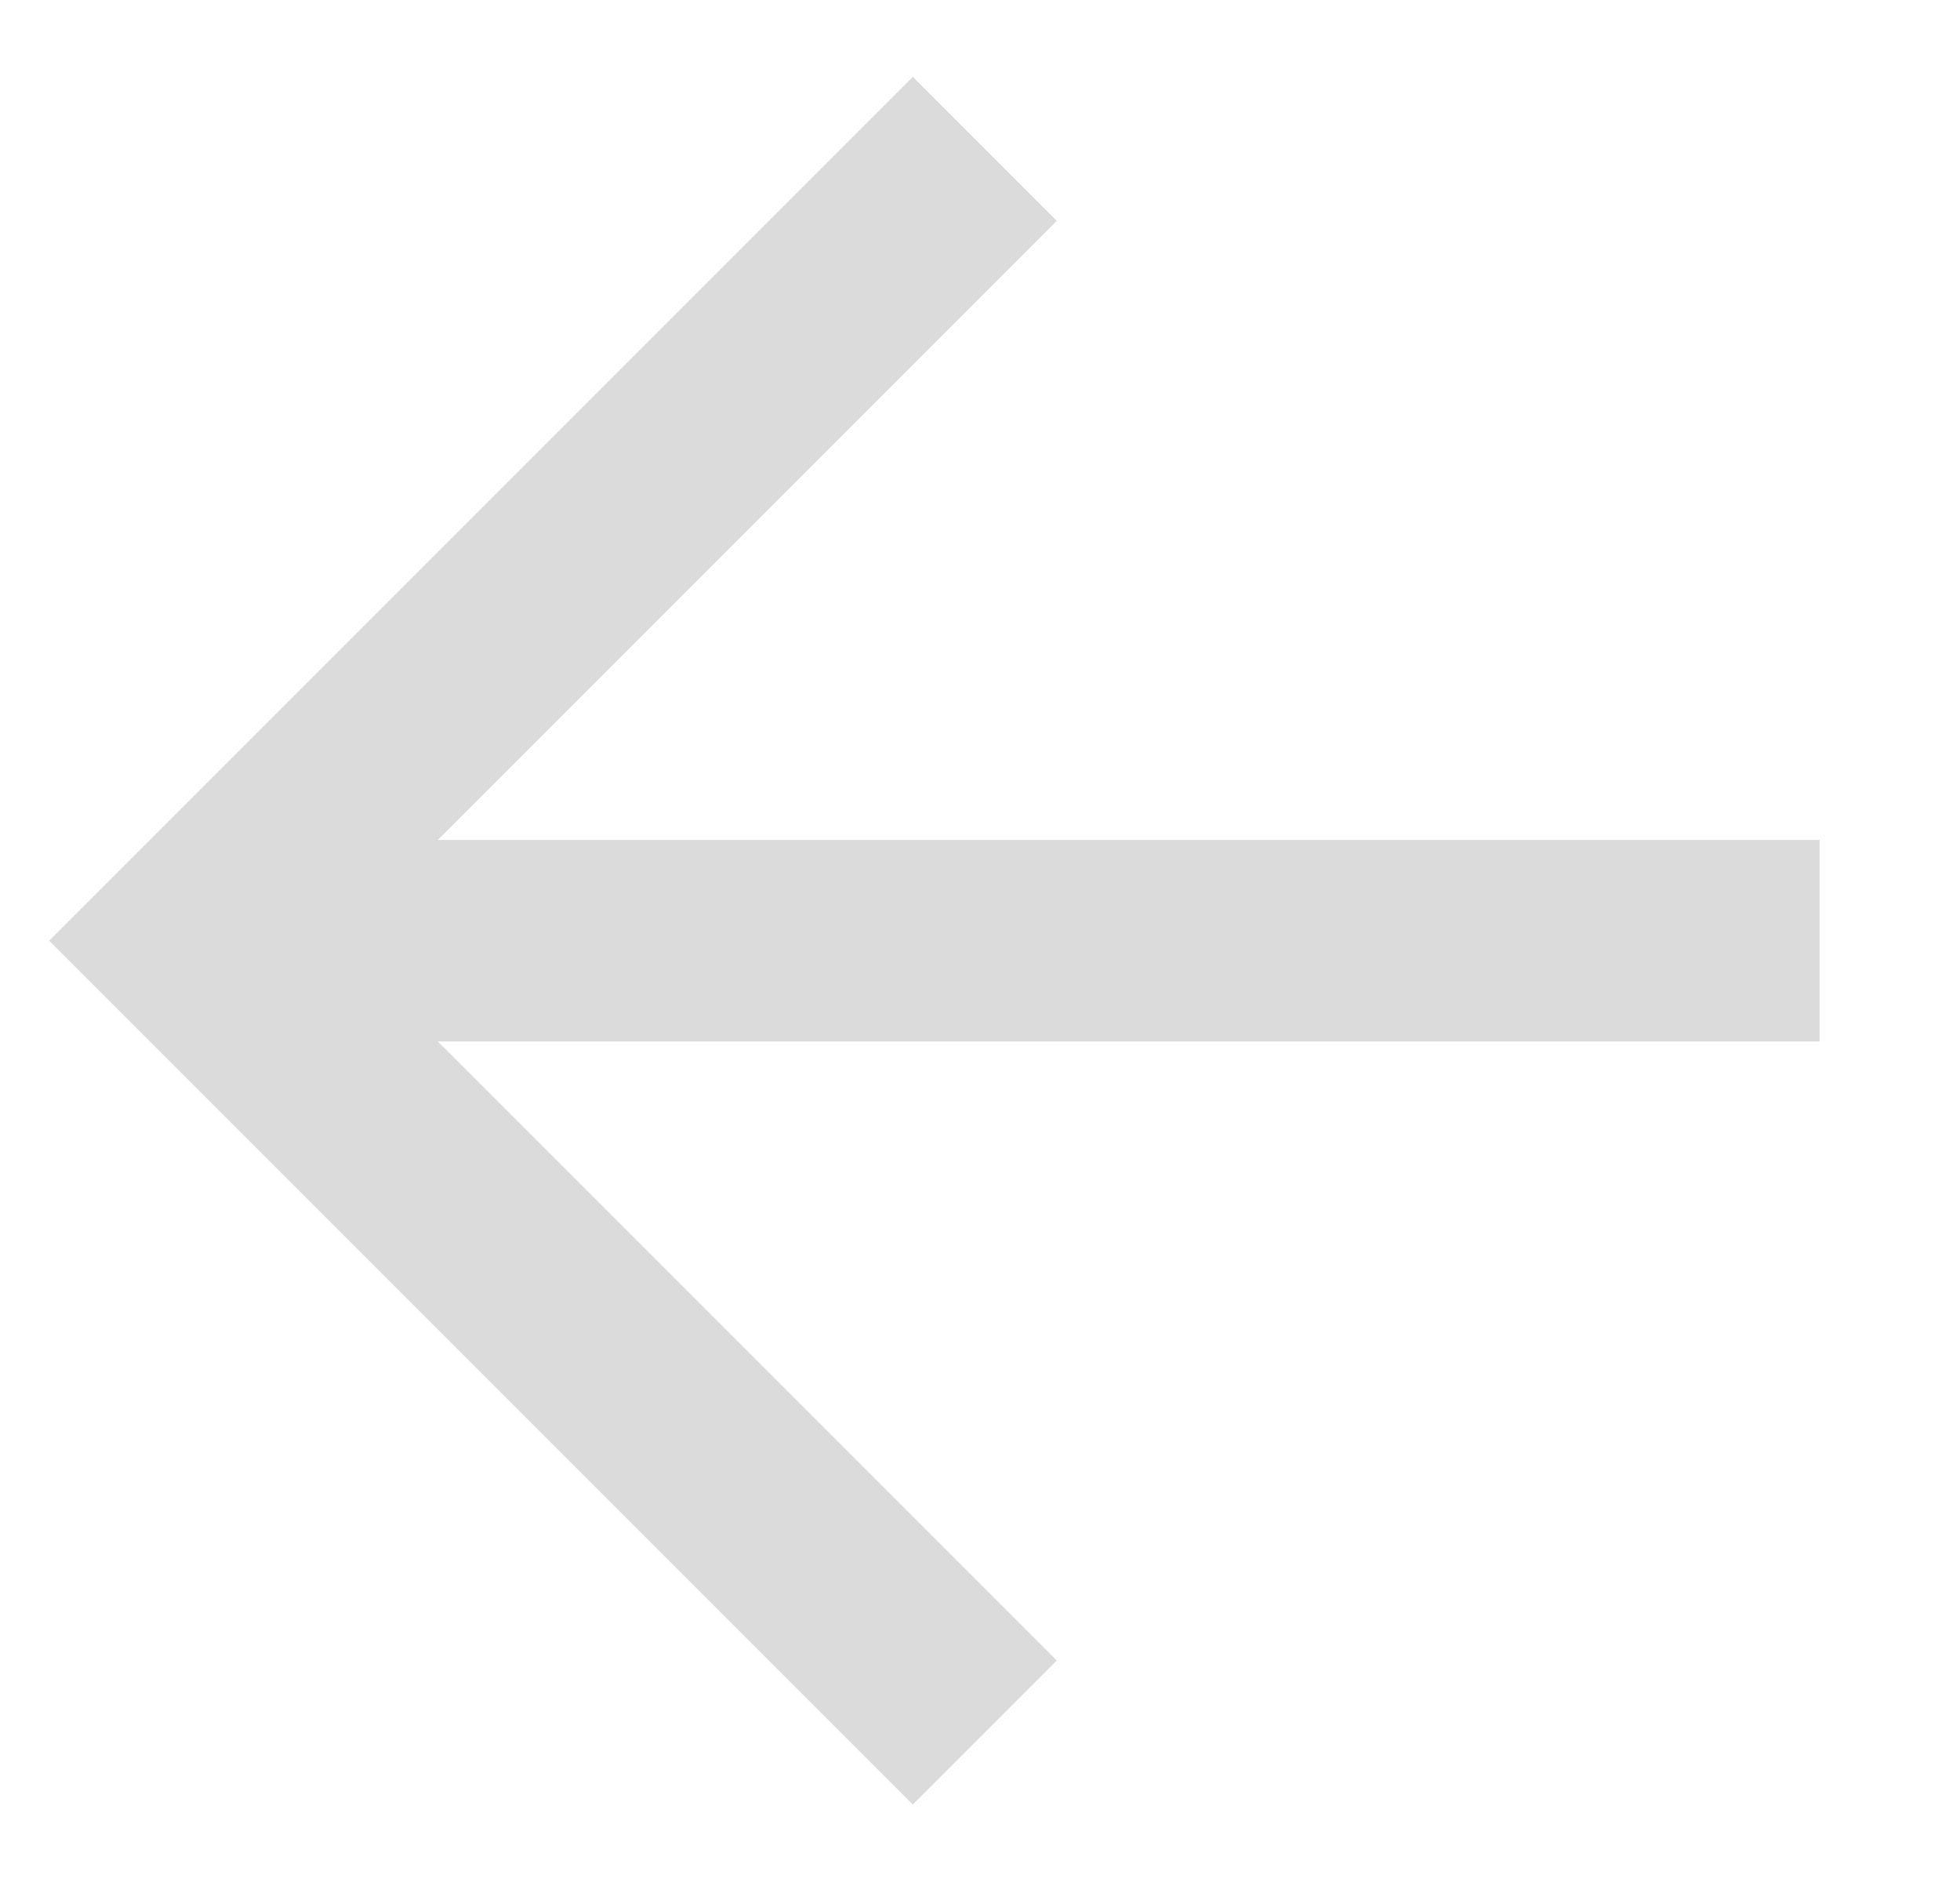 <svg width="25" height="24" viewBox="0 0 25 24" fill="none" xmlns="http://www.w3.org/2000/svg">
<path d="M23.209 10.711L23.209 13.281L5.584 13.281L13.479 21.176L11.643 23.012L0.627 11.996L11.643 0.98L13.479 2.816L5.584 10.711L23.209 10.711Z" fill="#DBDBDB"/>
</svg>
